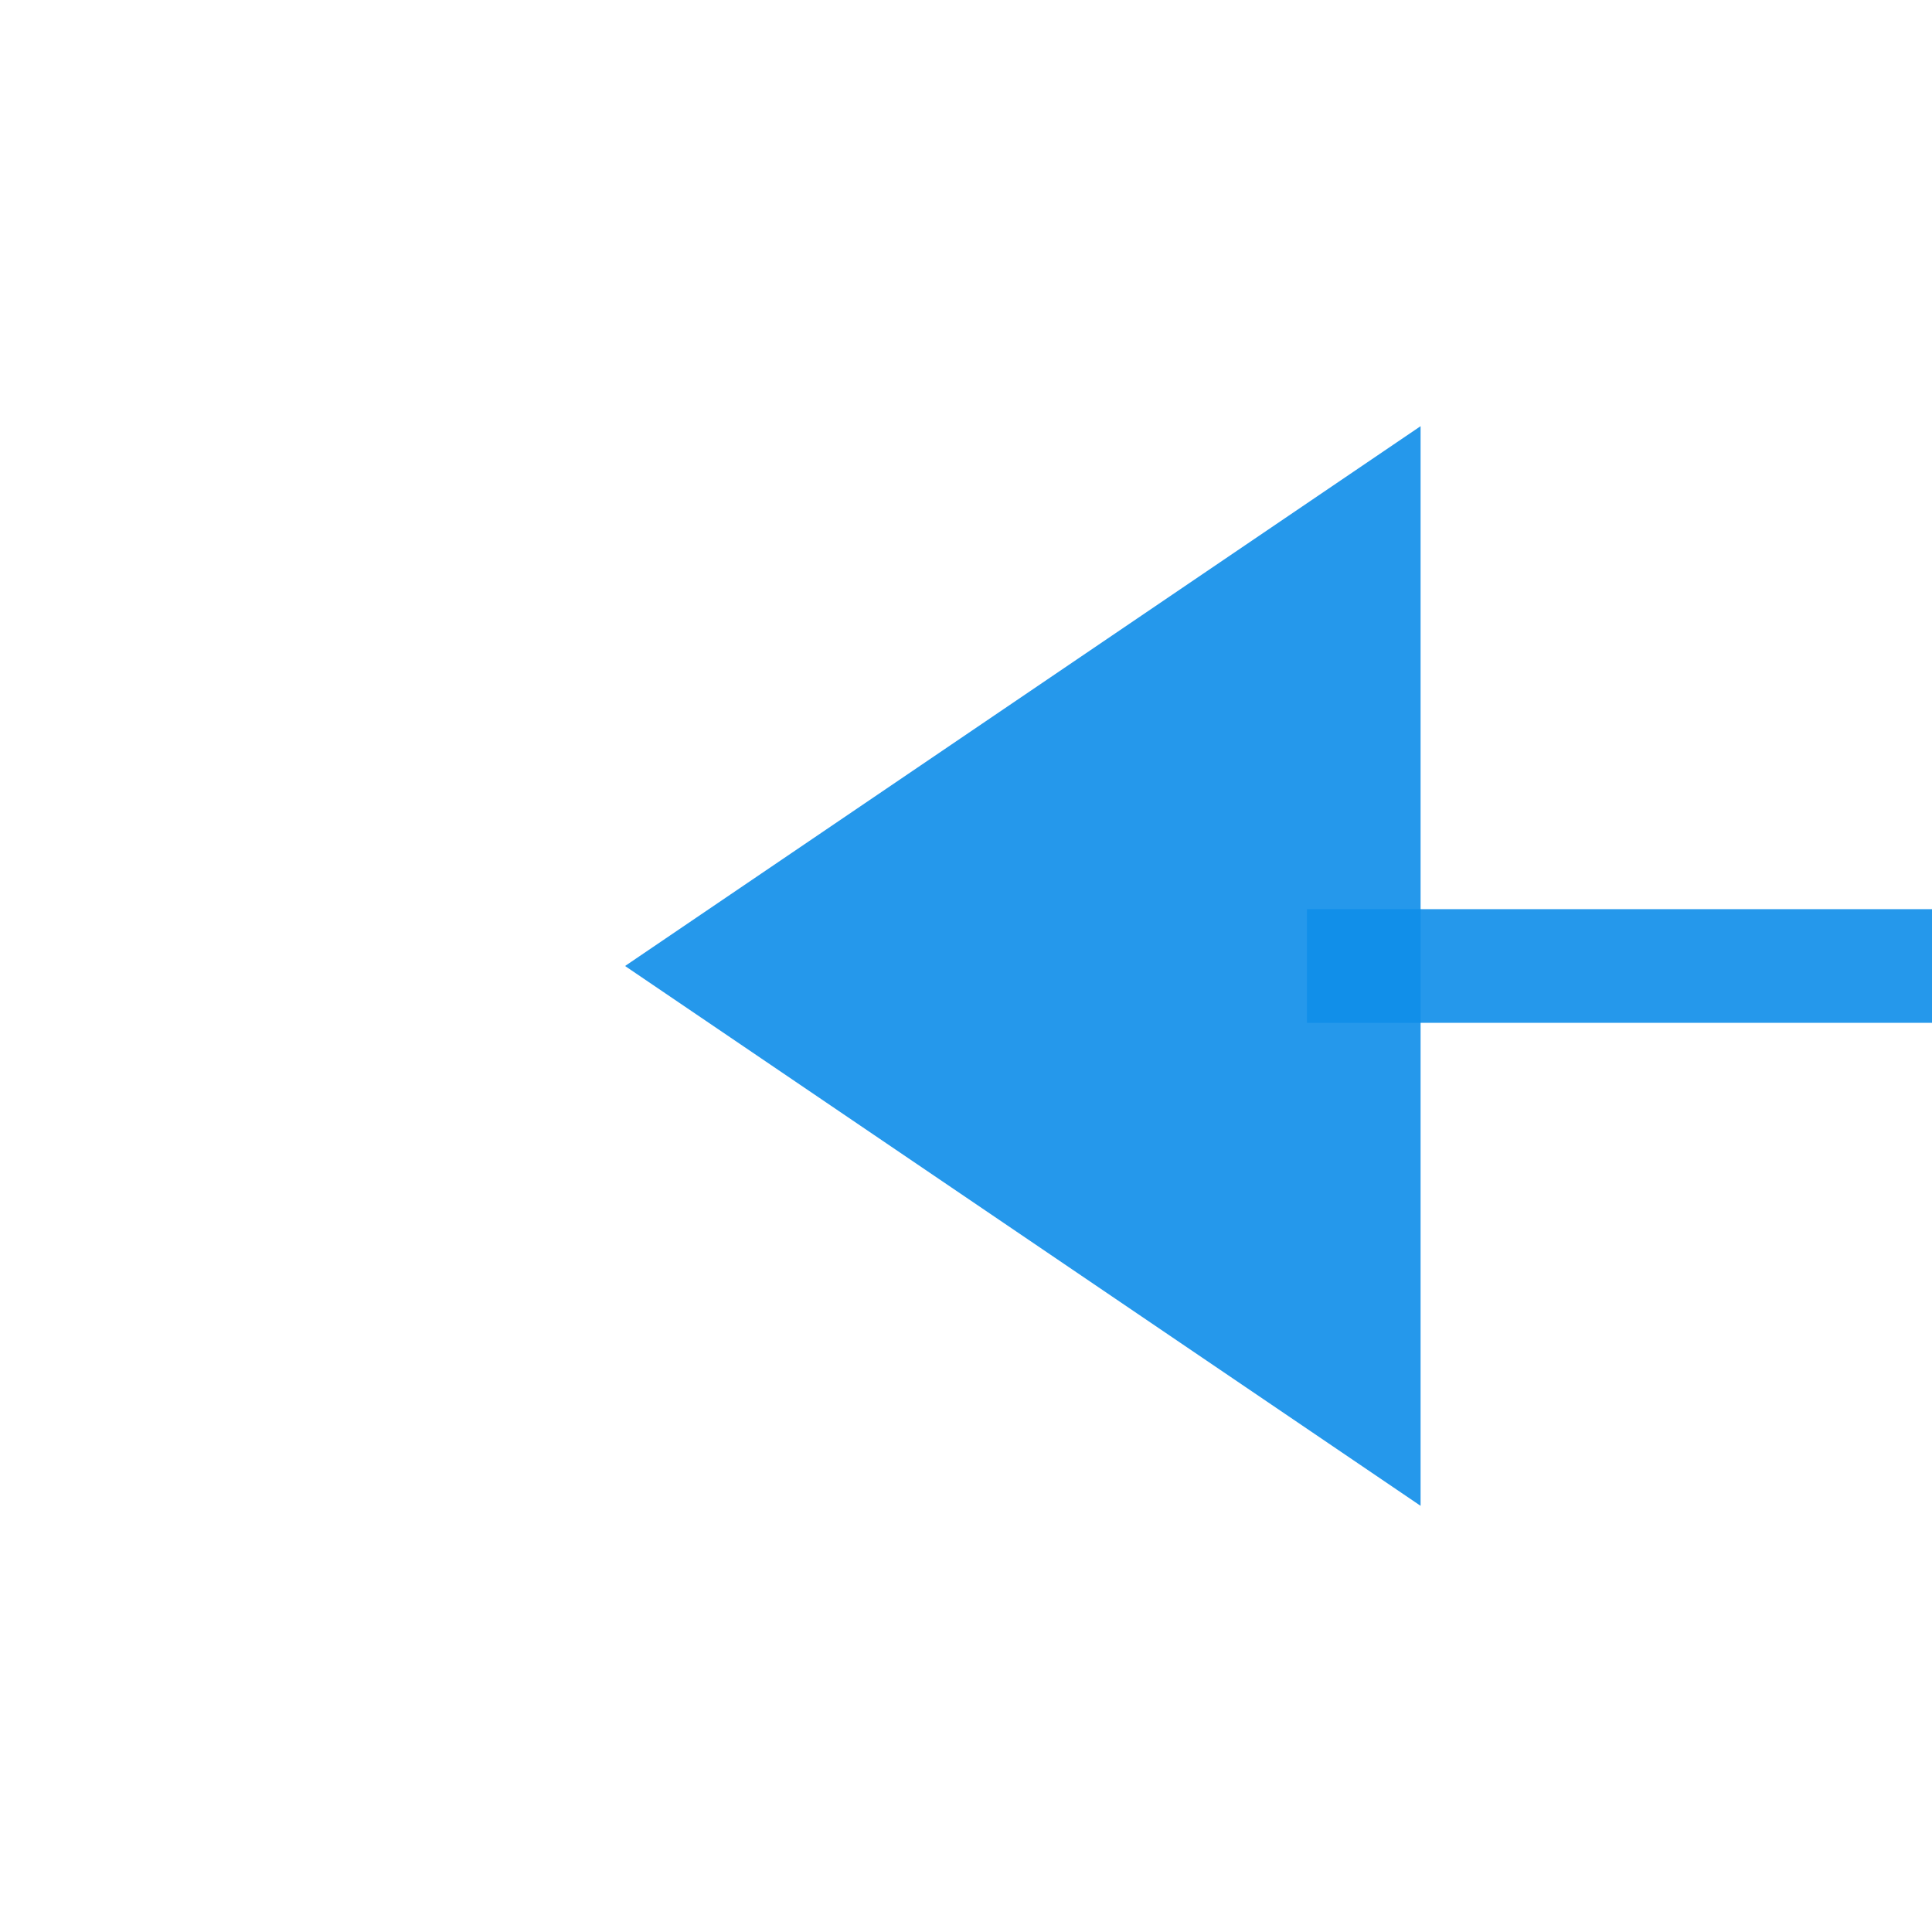 ﻿<?xml version="1.0" encoding="utf-8"?>
<svg version="1.1" xmlns:xlink="http://www.w3.org/1999/xlink" width="34px" height="34px" preserveAspectRatio="xMinYMid meet" viewBox="307 704 34 32" xmlns="http://www.w3.org/2000/svg">
  <path d="M 753 673  L 753 715  A 5 5 0 0 1 748 720 L 330 720  " stroke-width="2" stroke-dasharray="0" stroke="rgba(16, 142, 233, 0.91)" fill="none" class="stroke" />
  <path d="M 332 710.5  L 318 720  L 332 729.5  L 332 710.5  Z " fill-rule="nonzero" fill="rgba(16, 142, 233, 0.91)" stroke="none" class="fill" />
</svg>